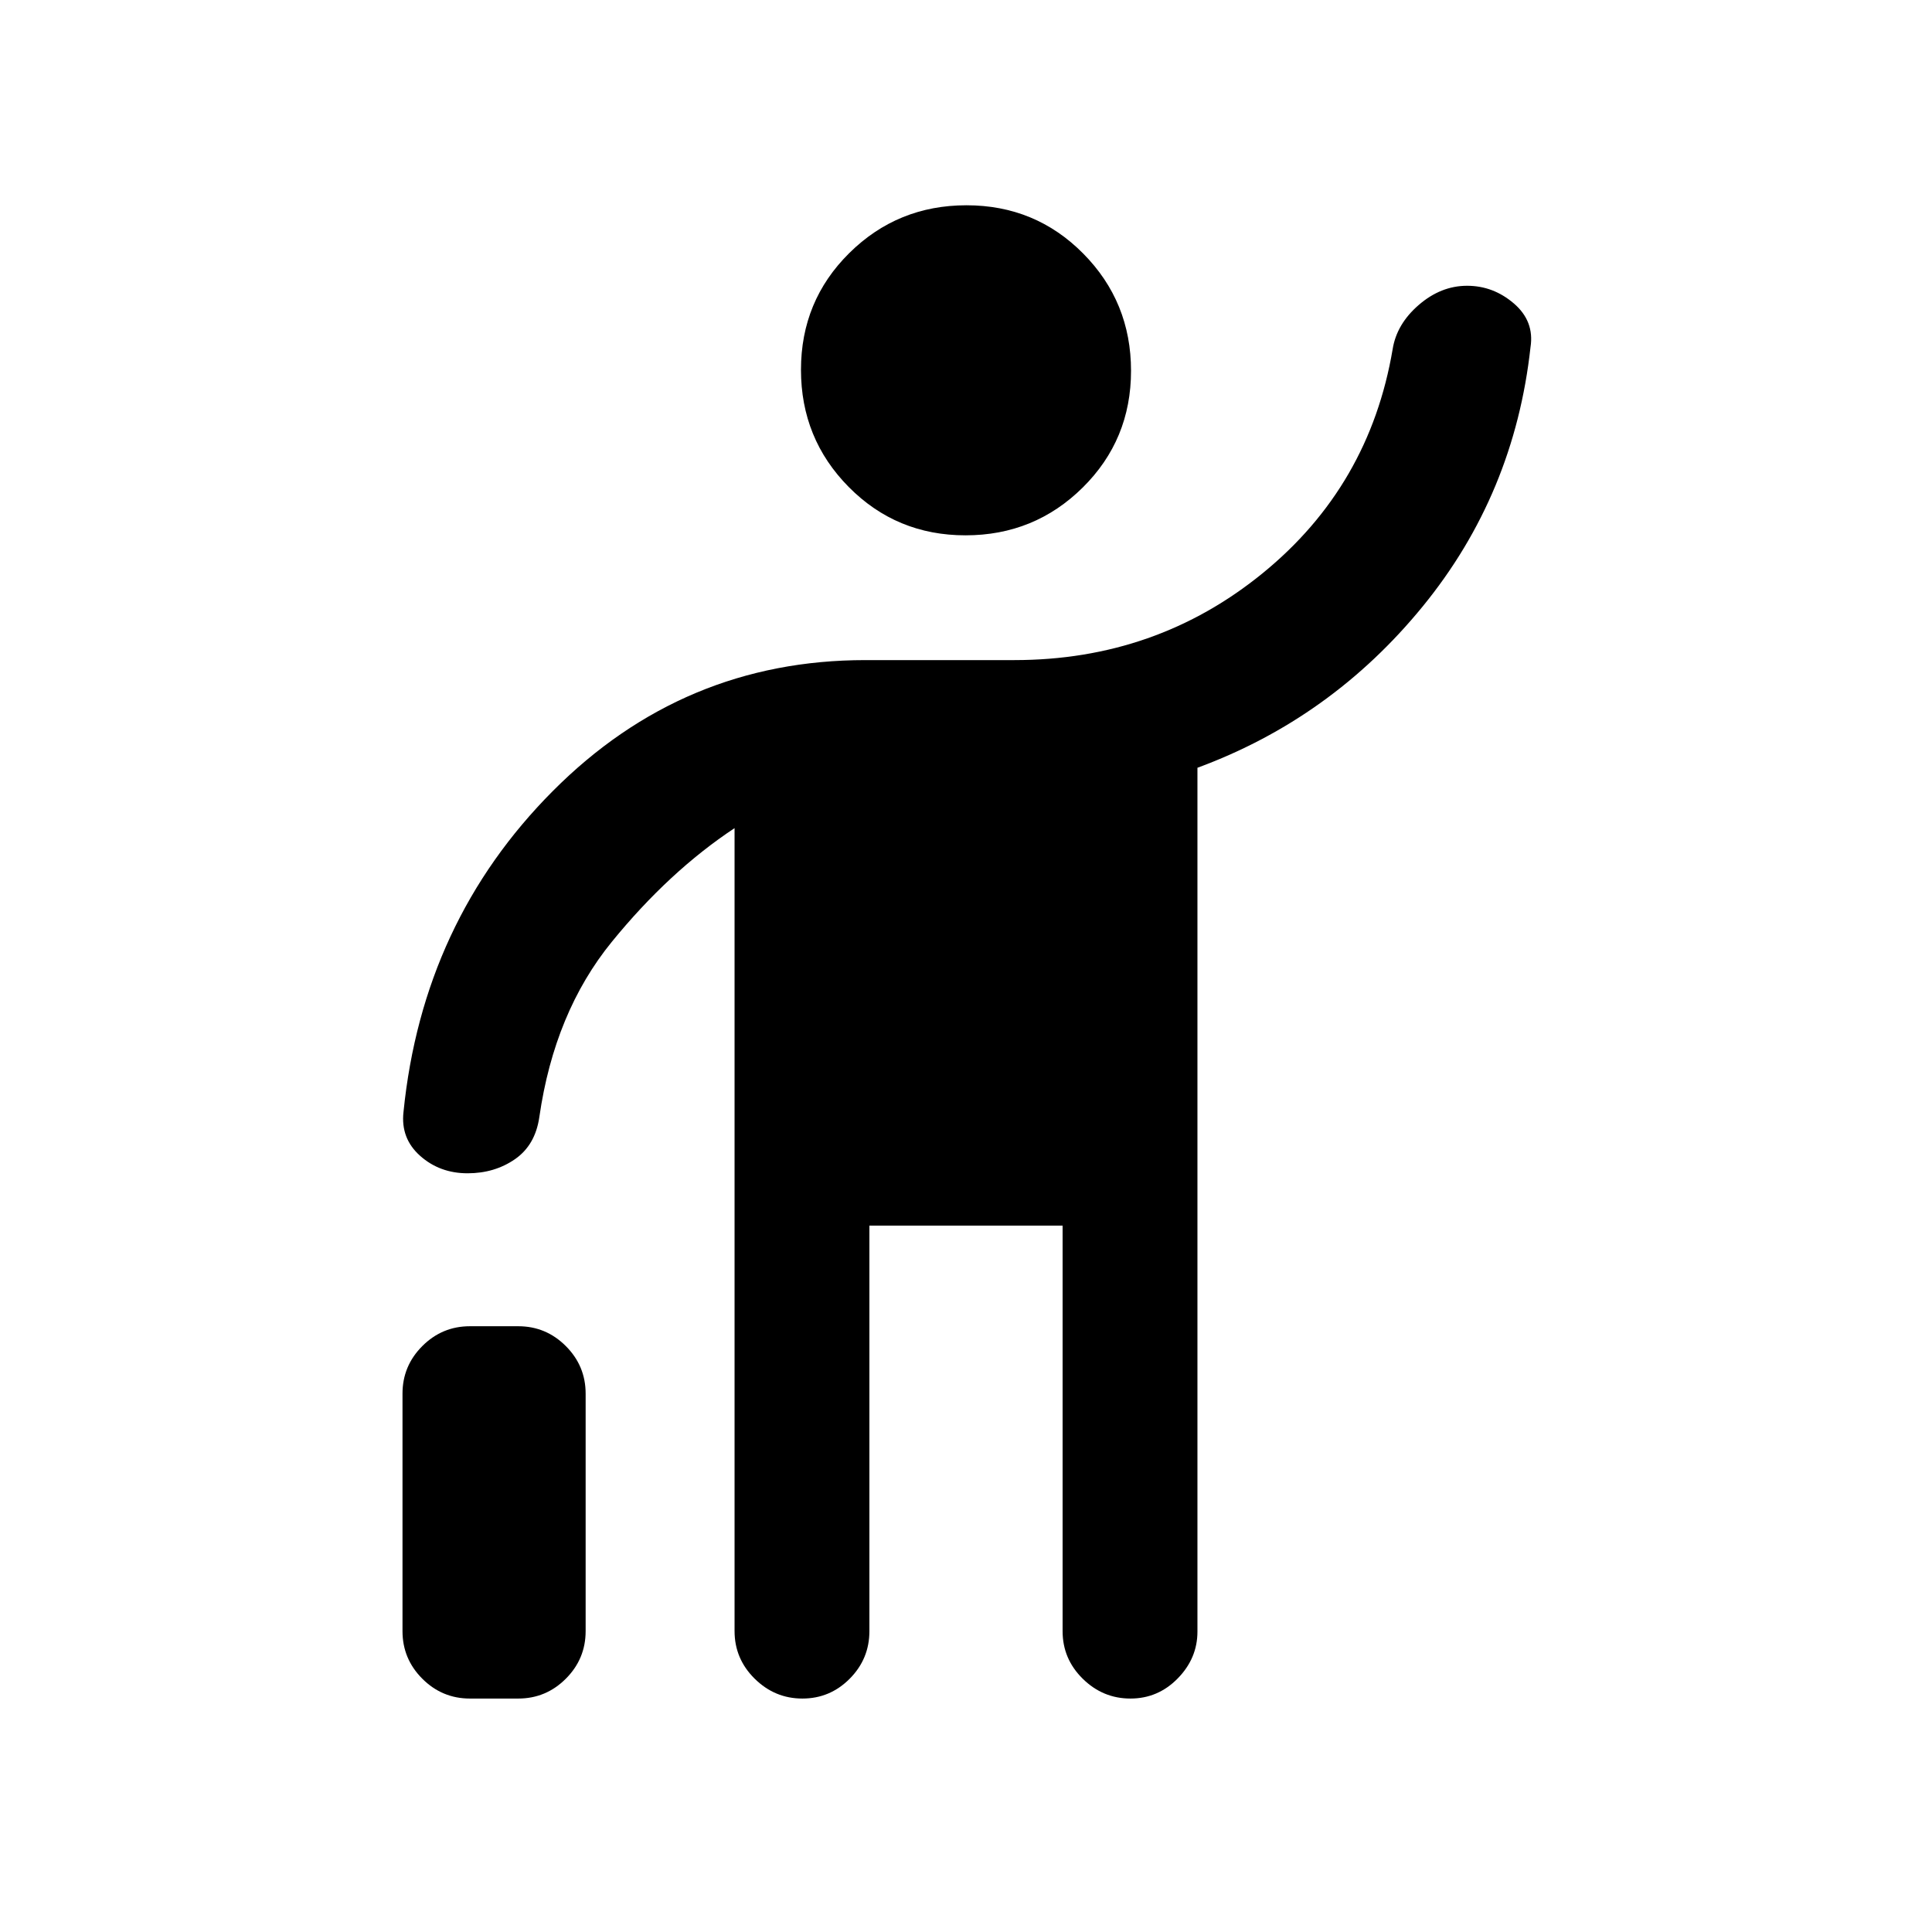 <svg xmlns="http://www.w3.org/2000/svg" height="20" viewBox="0 -960 960 960" width="20"><path d="M200-149.5v-118q0-13.8 9.85-23.65Q219.7-301 233.5-301h24q13.8 0 23.65 9.85Q291-281.3 291-267.5v118q0 13.8-9.85 23.65Q271.3-116 257.5-116h-24q-13.8 0-23.65-9.85Q200-135.7 200-149.5Zm165-.05V-548.5Q332.5-527 304-492t-36 87q-2 14-12.13 21-10.12 7-23.53 7-13.84 0-23.59-8.68t-8.25-21.82Q210-502 274.75-567T430-632h74q70.5 0 123.5-43.25T692-786.5q2-12.5 13-22t24-9.5q13 0 23.25 8.8 10.25 8.81 8.25 21.7-8 73-53.5 128.75T595-578.5v429.22q0 13.28-9.79 23.28-9.79 10-23.5 10T538-125.85q-10-9.85-10-23.65V-351h-96v201.5q0 13.8-9.79 23.65-9.79 9.85-23.5 9.85T375-125.86q-10-9.87-10-23.69ZM479.75-694q-34.25 0-58-24T398-776.25q0-34.25 24-58T480.25-858q34.25 0 58 24T562-775.75q0 34.25-24 58T479.75-694Z"/></svg>